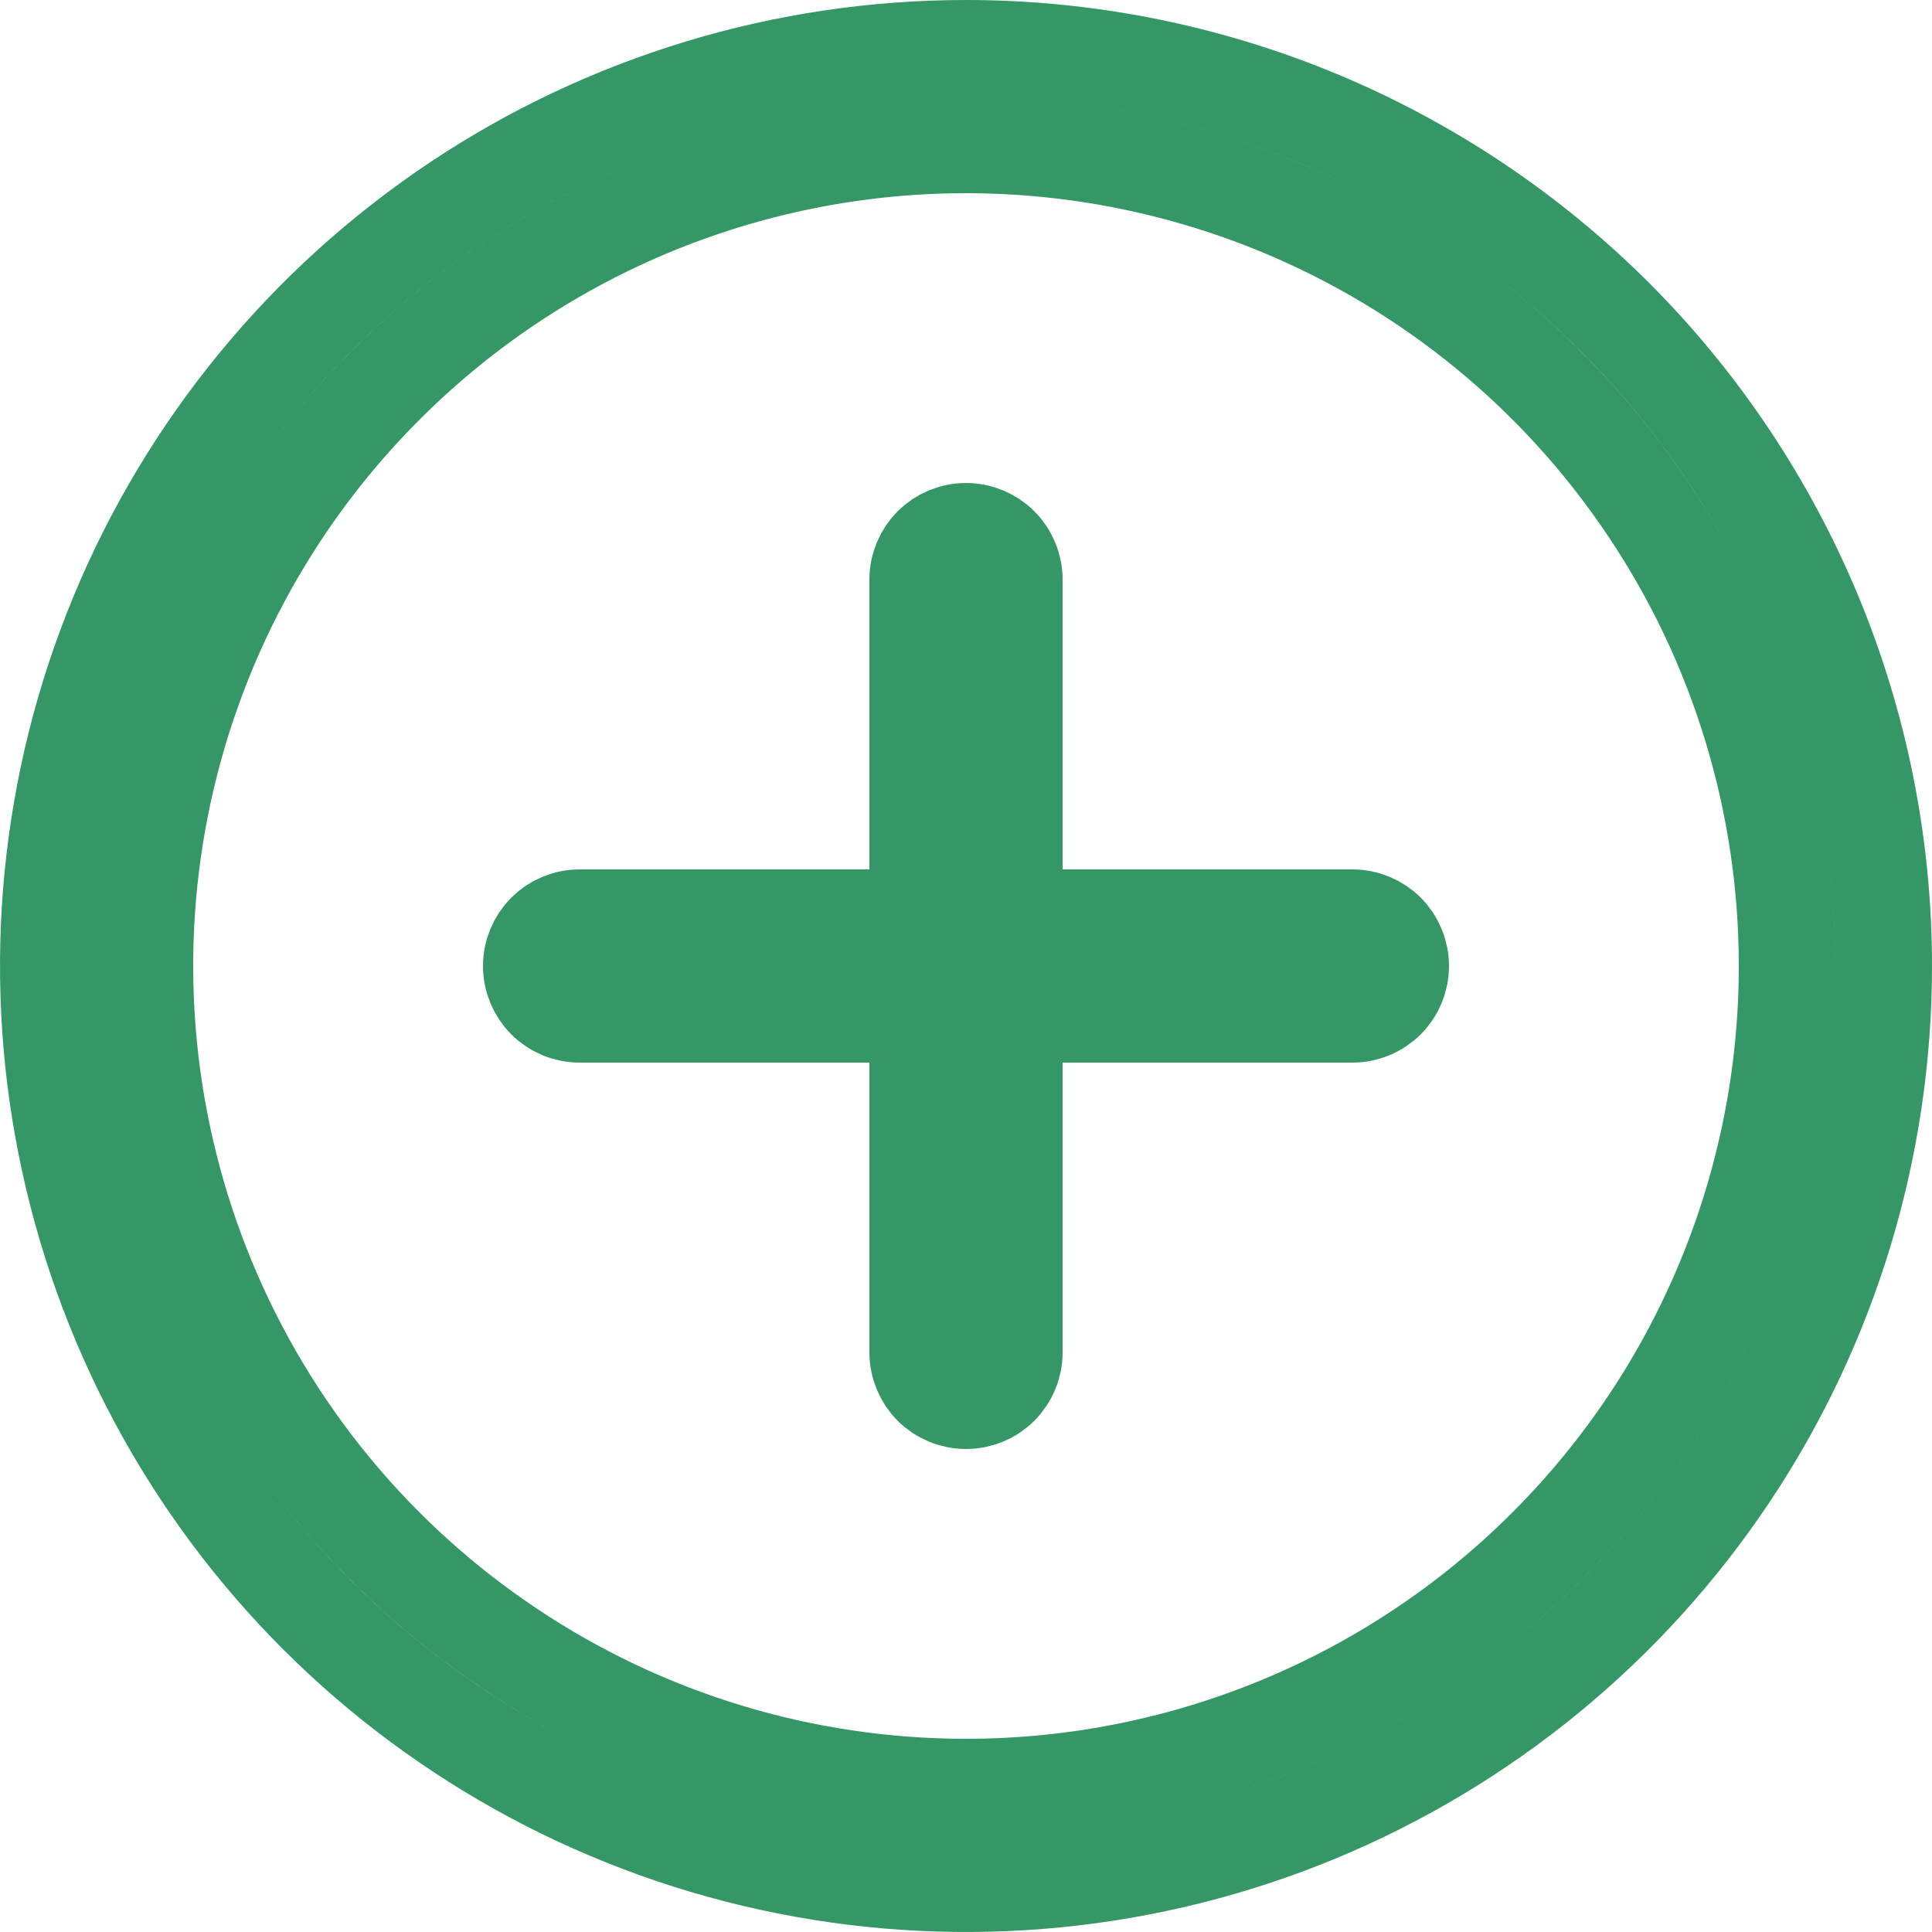 <svg width="20" height="20" viewBox="0 0 20 20" fill="none" xmlns="http://www.w3.org/2000/svg">
<path d="M10.5 9V9.5H11H14C14.133 9.5 14.26 9.553 14.354 9.646C14.447 9.74 14.5 9.867 14.5 10C14.5 10.133 14.447 10.26 14.354 10.354C14.26 10.447 14.133 10.5 14 10.5H11H10.5V11V14C10.5 14.133 10.447 14.26 10.354 14.354C10.26 14.447 10.133 14.5 10 14.5C9.867 14.5 9.74 14.447 9.646 14.354C9.553 14.26 9.5 14.133 9.5 14V11V10.5H9H6C5.867 10.5 5.74 10.447 5.646 10.354C5.553 10.26 5.5 10.133 5.5 10C5.5 9.867 5.553 9.74 5.646 9.646C5.74 9.553 5.867 9.5 6 9.5H9H9.5V9V6C9.5 5.867 9.553 5.74 9.646 5.646C9.74 5.553 9.867 5.5 10 5.5C10.133 5.5 10.26 5.553 10.354 5.646C10.447 5.74 10.5 5.867 10.5 6V9ZM4.722 2.101C6.284 1.057 8.121 0.5 10 0.5C11.248 0.5 12.483 0.746 13.636 1.223C14.788 1.701 15.835 2.4 16.718 3.282C17.6 4.165 18.299 5.212 18.777 6.365C19.254 7.517 19.5 8.752 19.5 10C19.5 11.879 18.943 13.716 17.899 15.278C16.855 16.84 15.371 18.058 13.636 18.777C11.9 19.496 9.989 19.684 8.147 19.317C6.304 18.951 4.611 18.046 3.282 16.718C1.954 15.389 1.049 13.696 0.683 11.853C0.316 10.011 0.504 8.1 1.223 6.365C1.942 4.629 3.16 3.145 4.722 2.101ZM5.278 17.067C6.675 18.002 8.319 18.5 10 18.5C12.254 18.5 14.416 17.605 16.01 16.01C17.605 14.416 18.5 12.254 18.5 10C18.5 8.319 18.002 6.675 17.067 5.278C16.134 3.88 14.806 2.79 13.253 2.147C11.7 1.504 9.991 1.335 8.342 1.663C6.693 1.991 5.178 2.801 3.99 3.99C2.801 5.178 1.991 6.693 1.663 8.342C1.335 9.991 1.504 11.7 2.147 13.253C2.79 14.806 3.88 16.134 5.278 17.067Z" stroke="#359766"/>
</svg>

